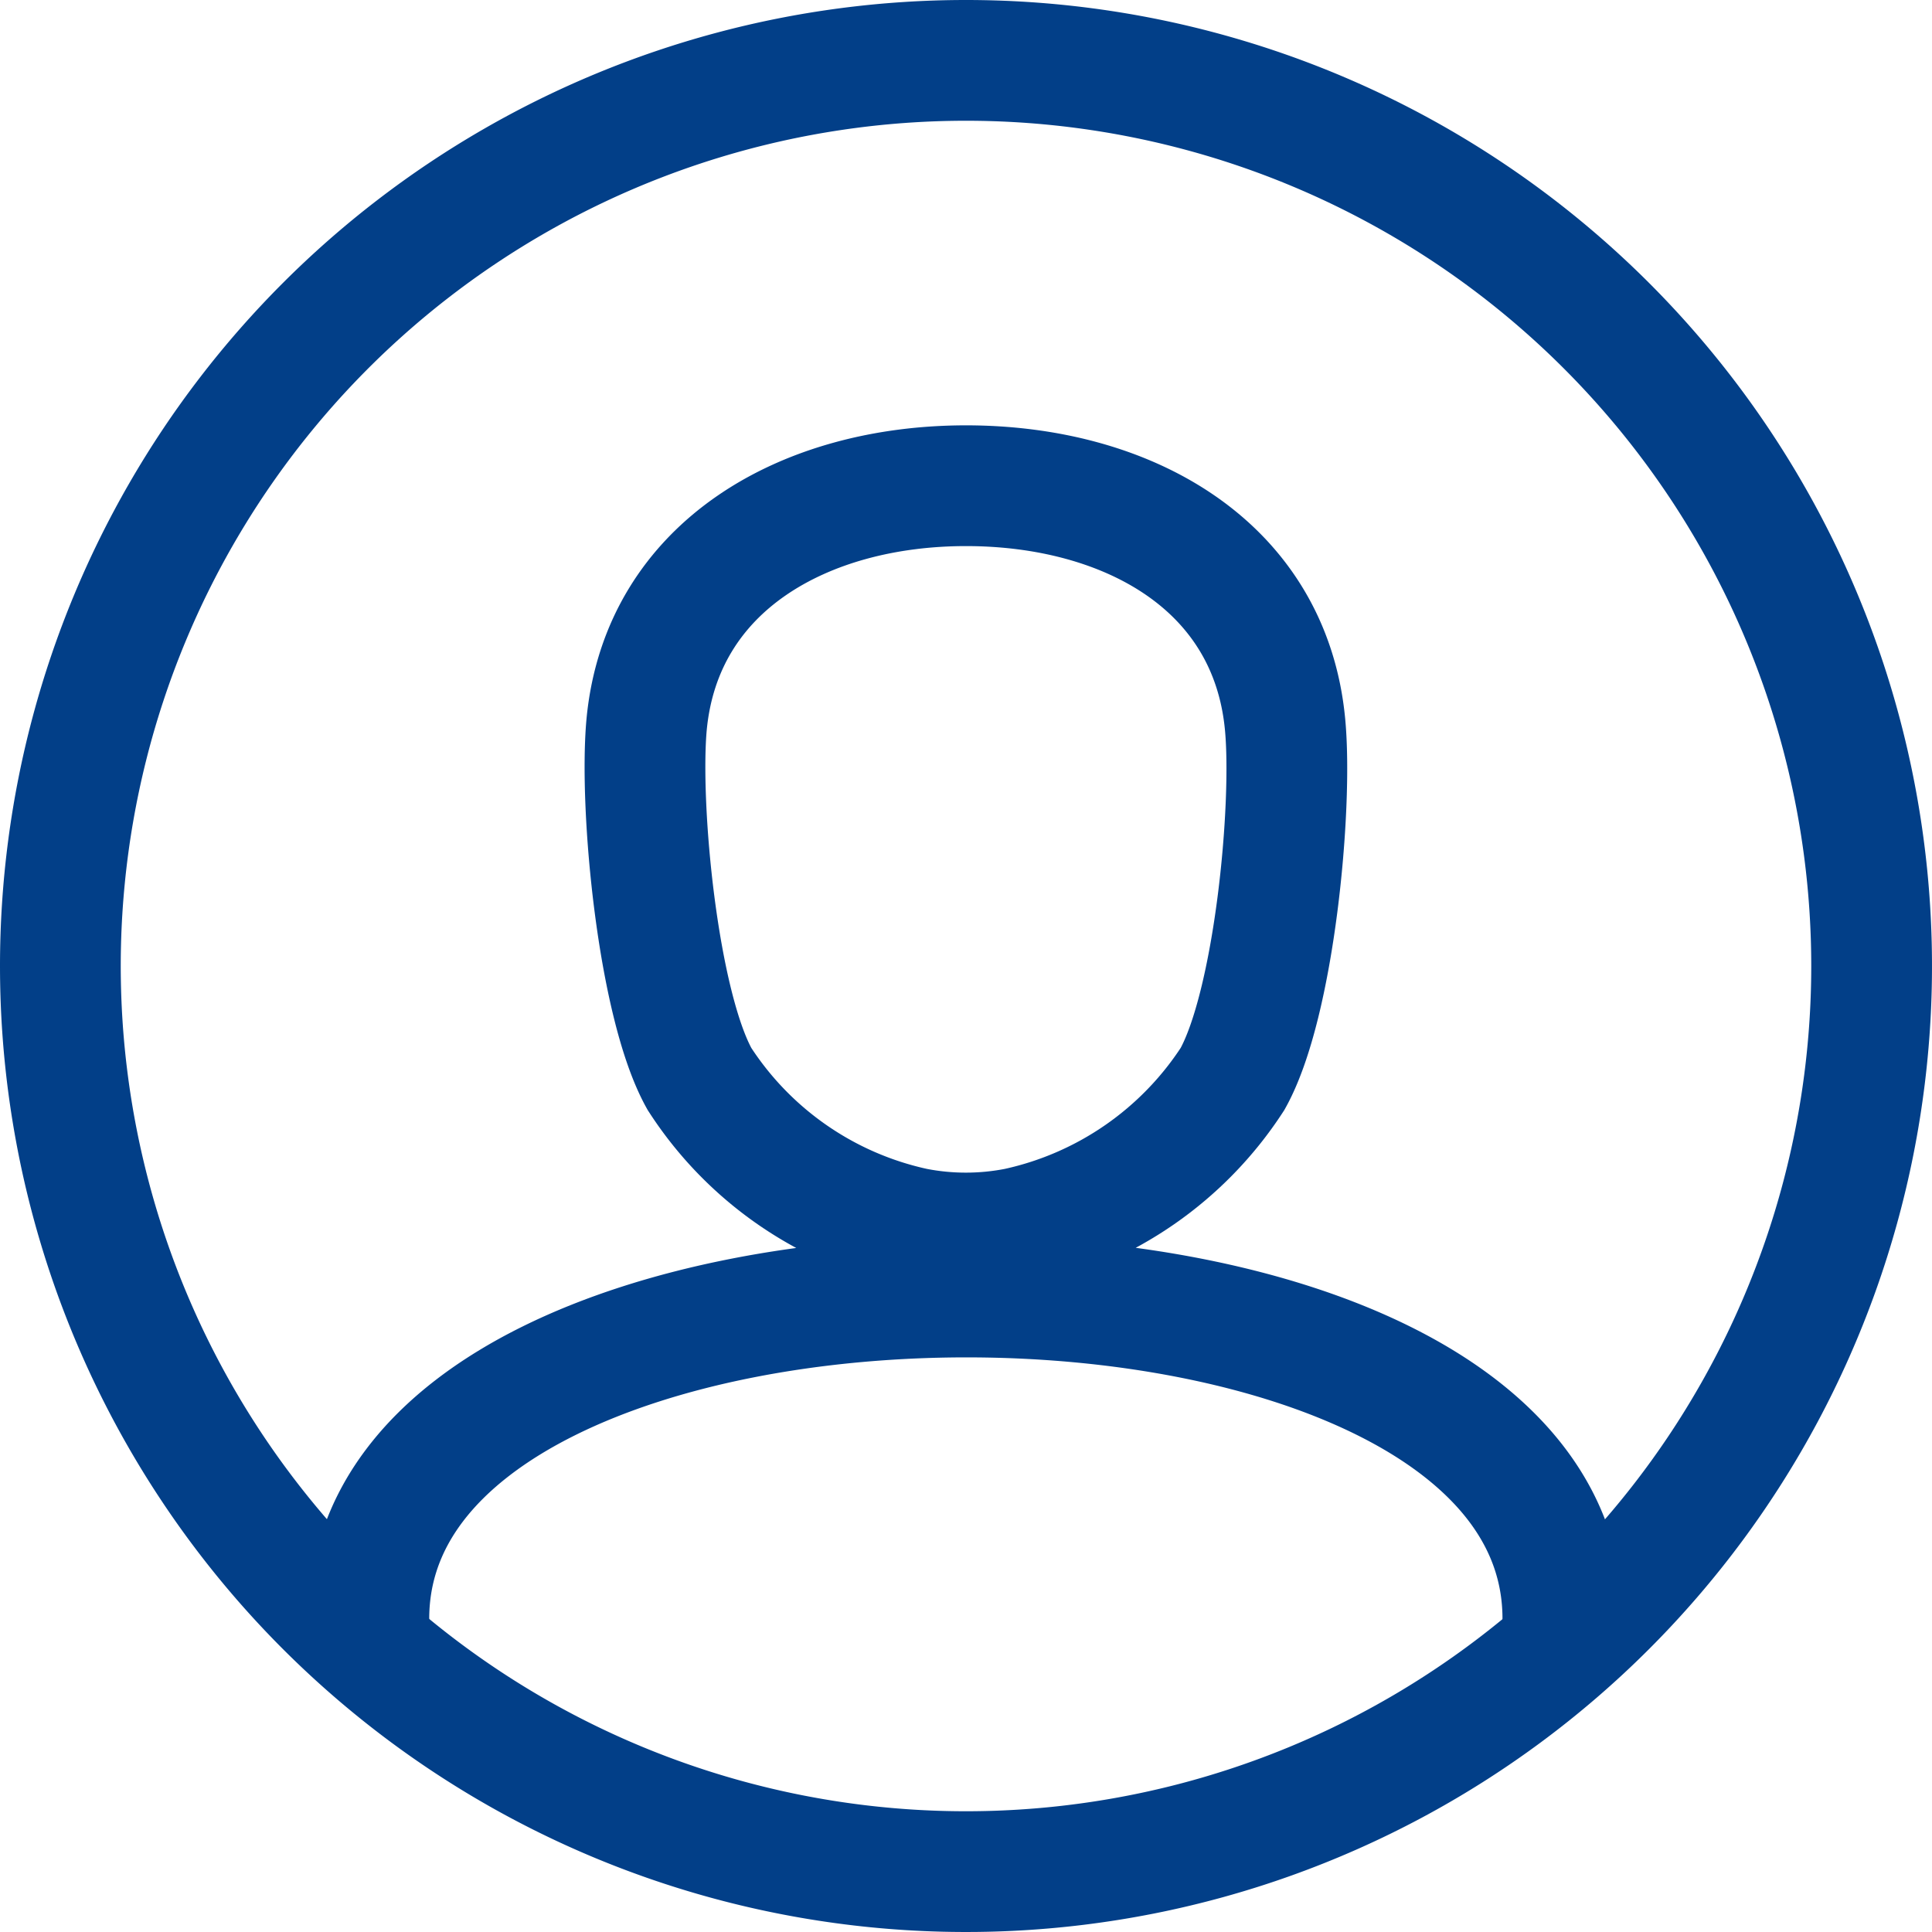 <svg id="Lag_1" data-name="Lag 1" xmlns="http://www.w3.org/2000/svg" viewBox="0 0 64 64">
    <title>Avatar</title>
    <path fill="#023f88" class="cls-1" d="M0,32A32,32,0,1,0,32,0,32,32,0,0,0,0,32Zm60,0A28,28,0,1,1,32,4,28,28,0,0,1,60,32Z"/>
    <path fill="none" stroke="#023f88" stroke-miterlimit="10" stroke-width="4" fill-rule="evenodd" class="cls-2" d="M21.42,24c.5-5.27,5.26-7.91,10.58-7.91S42.07,18.7,42.57,24c.26,2.76-.36,9.27-1.74,11.74a11.41,11.41,0,0,1-7.14,4.94,8.79,8.79,0,0,1-3.39,0,11.36,11.36,0,0,1-7.13-4.94c-1.38-2.47-2-9-1.75-11.74ZM51.76,54.05c.81-14.8-40.33-14.76-39.53,0"/>
</svg>
